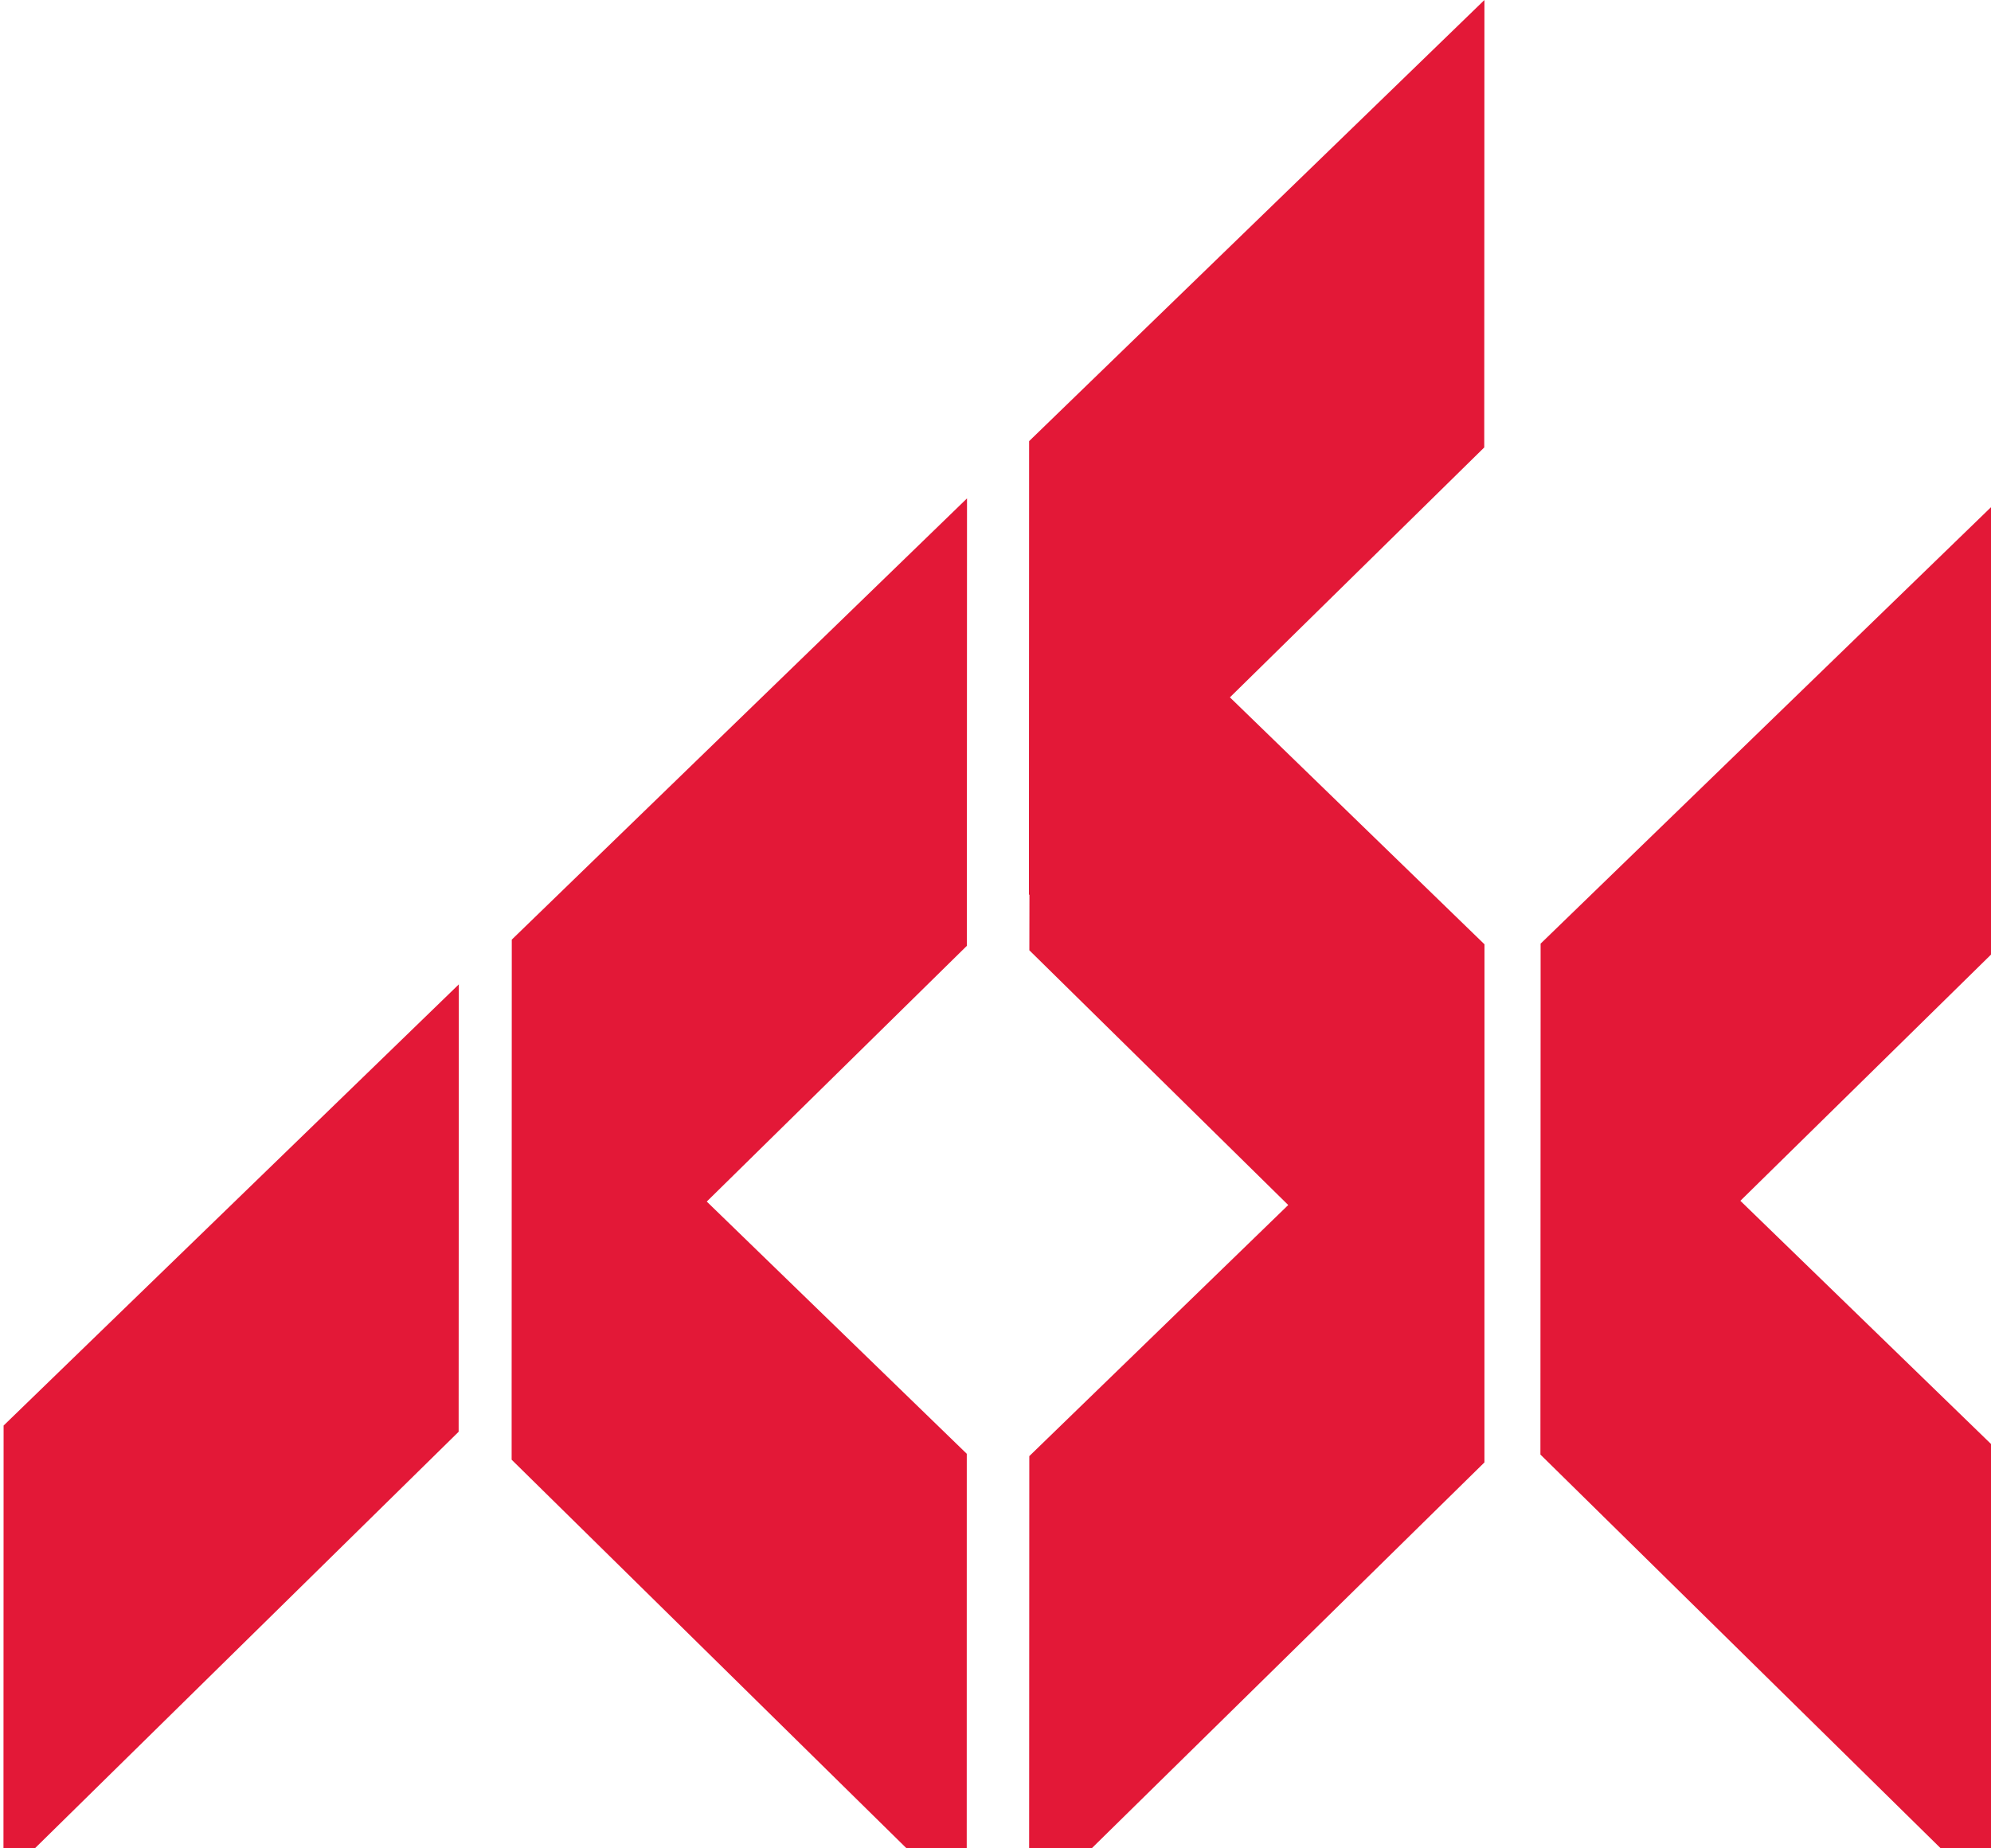 <?xml version="1.0" encoding="UTF-8" standalone="no"?>
<svg width="42px" height="39px" viewBox="0 0 42 39" version="1.1" xmlns="http://www.w3.org/2000/svg" xmlns:xlink="http://www.w3.org/1999/xlink">
    <!-- Generator: Sketch 43.1 (39012) - http://www.bohemiancoding.com/sketch -->
    <title>Slice</title>
    <desc>Created with Sketch.</desc>
    <defs></defs>
    <g id="Page-1" stroke="none" stroke-width="1" fill="none" fill-rule="evenodd">
        <g id="Group-2" transform="translate(-3, 0)">
            <g id="ICSC-LOGO" transform="translate(2.857, 0)">
                <g id="Page-1">
                    <polygon id="Fill-1" fill="#E31837" points="0.219 30.079 0.216 39.651 9.818 30.21 9.822 20.77"></polygon>
                    <polygon id="Fill-2" fill="#E31837" points="21.852 9.308 21.848 18.881 21.859 18.875 21.857 20.051 27.318 25.426 21.856 30.724 21.852 40.297 31.457 30.857 31.457 29.496 31.458 21.416 31.458 19.925 26.088 14.714 31.453 9.441 31.457 -8.30788967e-05"></polygon>
                    <polygon id="Fill-3" fill="#E31837" points="20.539 19.957 20.542 10.516 10.939 19.826 10.936 29.395 10.936 30.8 20.536 40.249 20.537 30.675 15.052 25.353"></polygon>
                    <polygon id="Fill-4" fill="#E31837" points="42.247 10.601 32.642 19.911 32.642 21.249 32.642 21.248 32.638 30.691 42.238 40.137 42.241 30.563 36.856 25.337 42.243 20.044"></polygon>
                    <g id="Group-12" transform="translate(0.038, 42.082)" fill="#000000">
                        <polygon id="Fill-5" points="0.577 13.343 3.829 13.343 3.829 0.369 0.577 0.369"></polygon>
                        <path d="M14.426,4.687 C13.969,3.485 12.854,2.737 11.721,2.737 C9.93,2.737 8.505,3.94 8.505,6.856 C8.505,8.752 9.272,10.975 11.831,10.975 C12.708,10.975 13.987,10.318 14.498,9.152 L17.075,10.391 C15.961,12.414 14.024,13.708 11.831,13.708 C7.682,13.708 5.252,10.5 5.252,6.856 C5.252,3.211 7.518,0.004 11.575,0.004 C14.133,0.004 15.814,1.244 17.02,3.394 L14.426,4.687 Z" id="Fill-6"></path>
                        <path d="M20.459,9.462 C21.592,10.482 22.671,11.084 24.223,11.084 C25.083,11.084 26.654,10.719 26.654,9.589 C26.654,8.933 26.161,8.605 25.192,8.441 L22.487,8.004 C20.076,7.621 18.76,6.346 18.76,4.433 C18.76,1.298 21.3,0.004 24.078,0.004 C26.234,0.004 28.353,0.879 29.816,2.501 L27.349,4.269 C26.49,3.23 25.229,2.629 23.858,2.629 C23.109,2.629 22.012,3.102 22.012,3.94 C22.012,4.633 22.579,4.979 23.821,5.179 L25.064,5.38 C27.659,5.799 29.797,6.601 29.797,9.079 C29.797,12.979 26.27,13.708 23.84,13.708 C21.629,13.708 19.746,12.997 17.974,11.065 L20.459,9.462 Z" id="Fill-8"></path>
                        <path d="M40.141,4.687 C39.684,3.485 38.569,2.737 37.436,2.737 C35.645,2.737 34.22,3.94 34.22,6.856 C34.22,8.752 34.988,10.975 37.546,10.975 C38.423,10.975 39.702,10.318 40.214,9.152 L42.79,10.391 C41.676,12.414 39.739,13.708 37.546,13.708 C33.398,13.708 30.967,10.5 30.967,6.856 C30.967,3.211 33.233,0.004 37.29,0.004 C39.849,0.004 41.53,1.244 42.736,3.394 L40.141,4.687 Z" id="Fill-10"></path>
                    </g>
                </g>
            </g>
        </g>
    </g>
</svg>